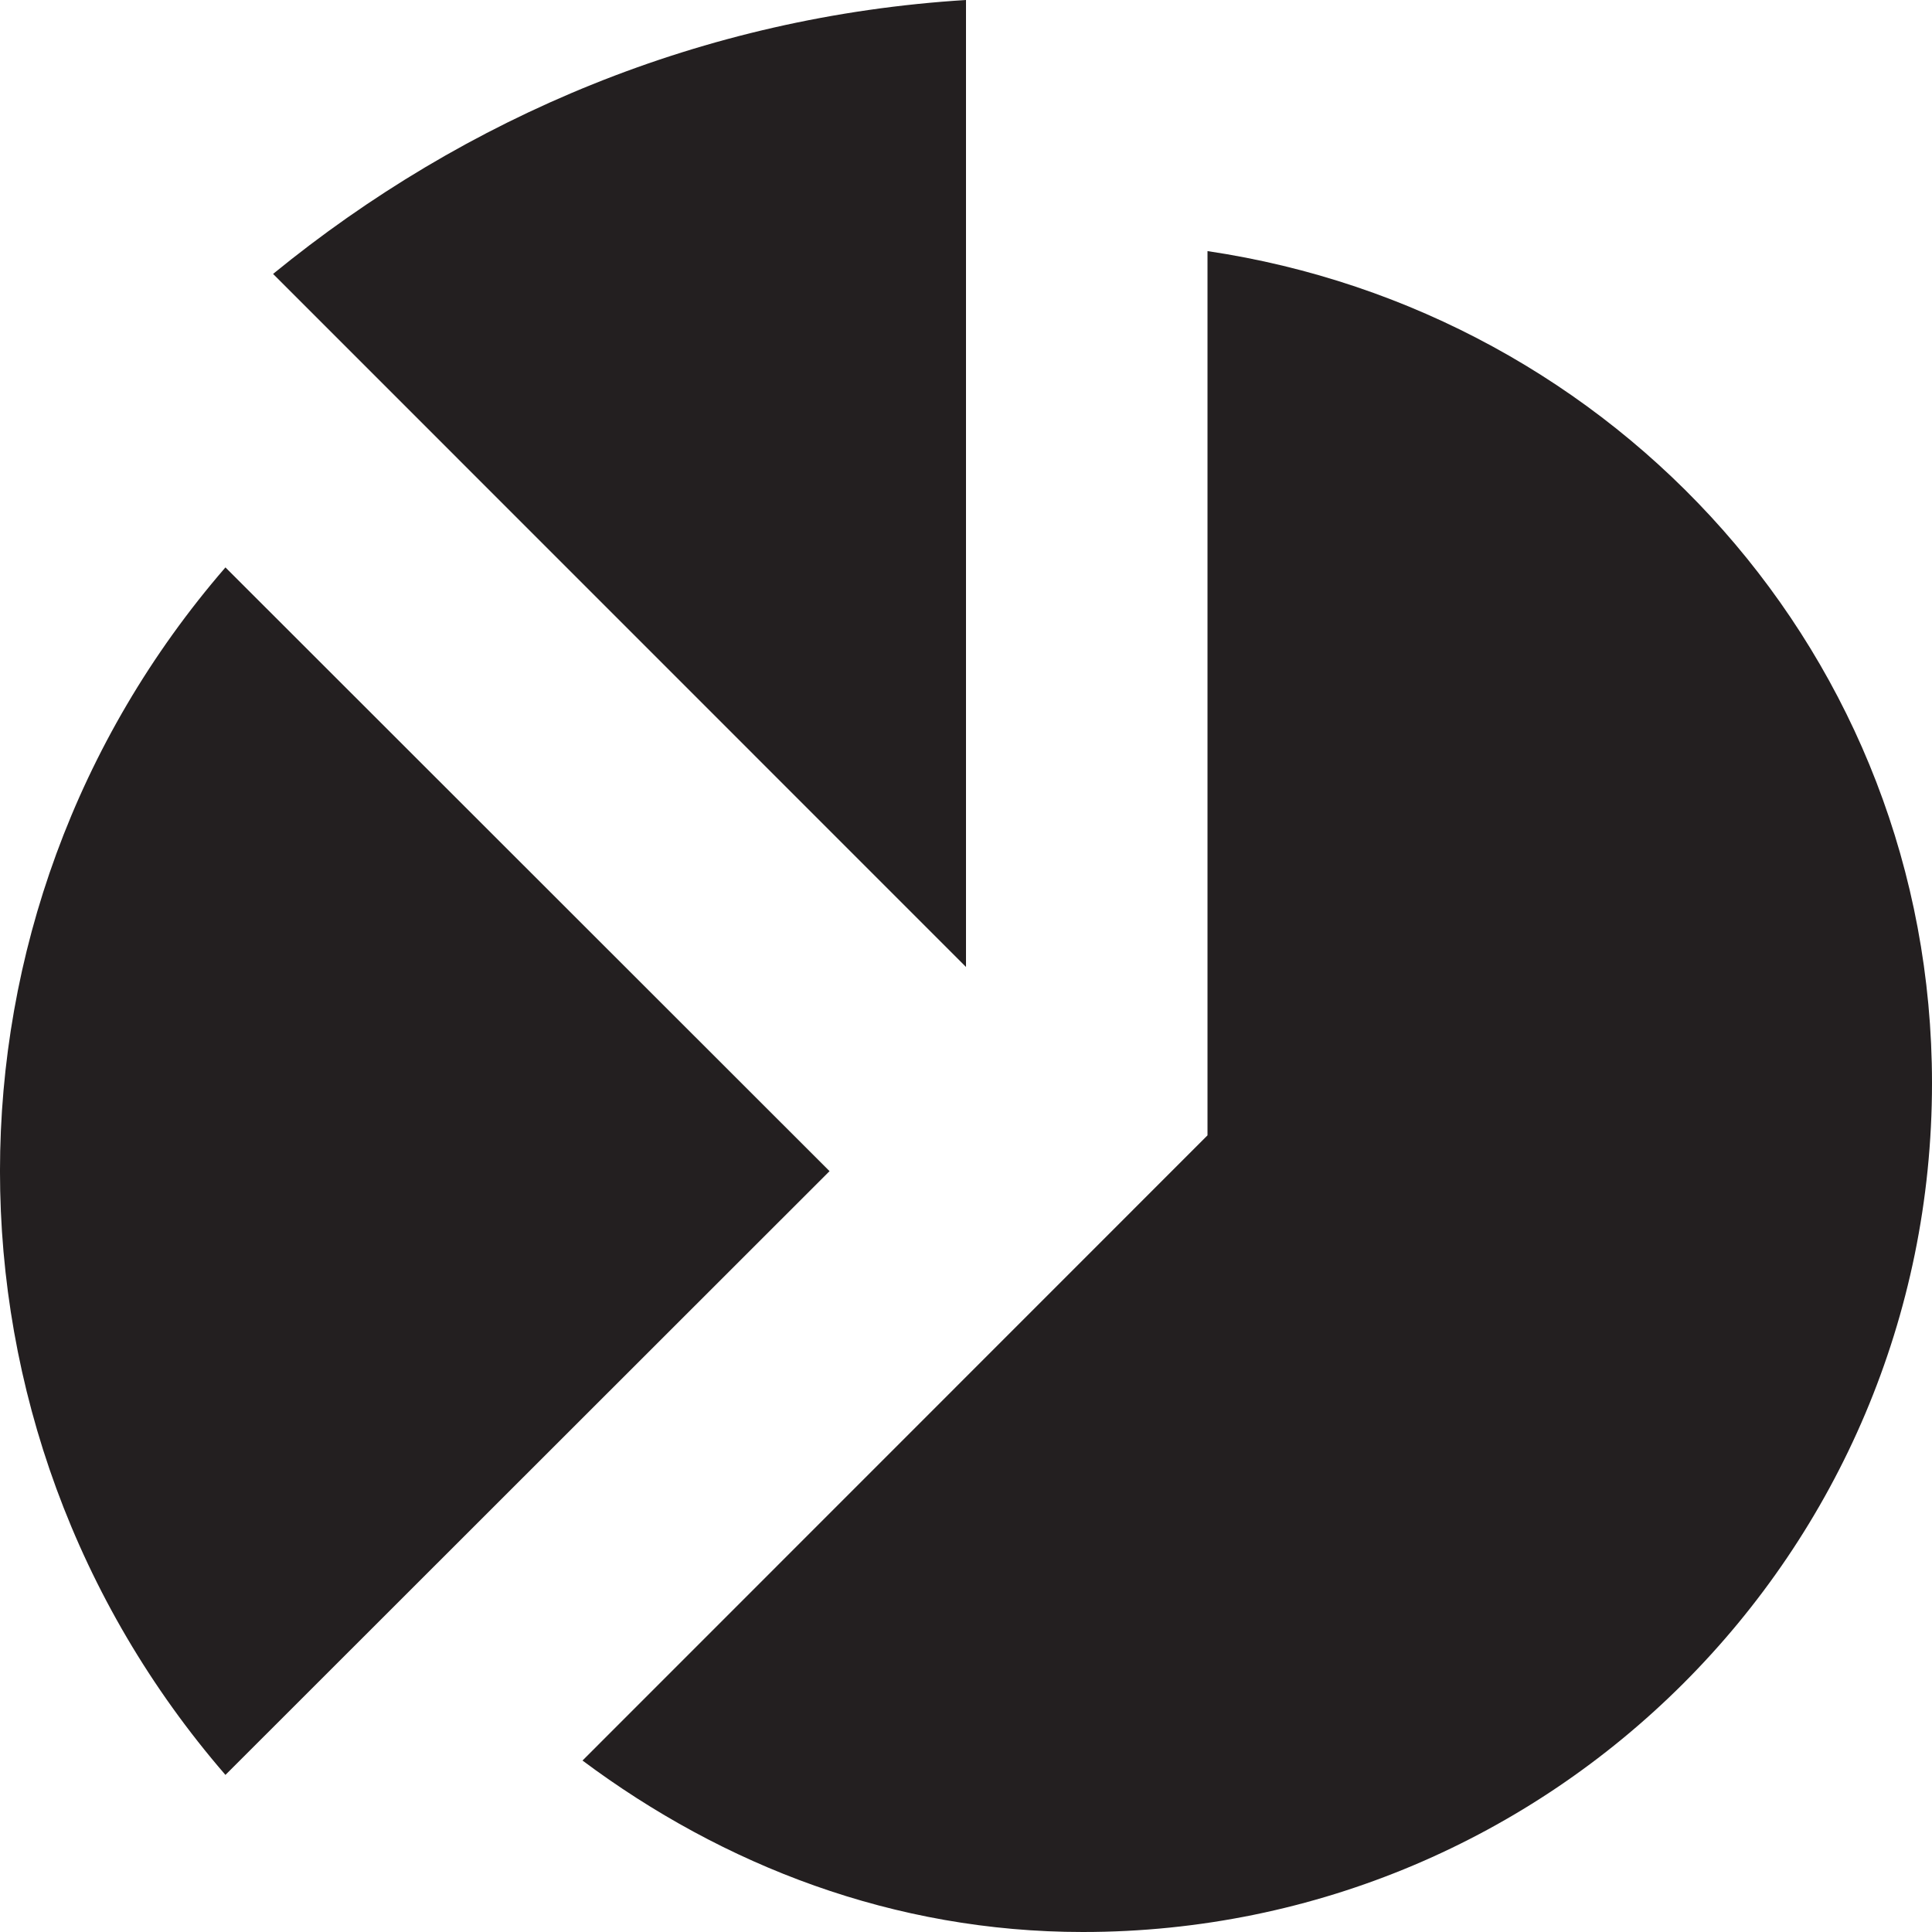 <?xml version="1.0" encoding="utf-8"?>
<!-- Generator: Adobe Illustrator 14.0.0, SVG Export Plug-In . SVG Version: 6.00 Build 43363)  -->
<!DOCTYPE svg PUBLIC "-//W3C//DTD SVG 1.1//EN" "http://www.w3.org/Graphics/SVG/1.1/DTD/svg11.dtd">
<svg version="1.1" id="Layer_1" xmlns="http://www.w3.org/2000/svg" xmlns:xlink="http://www.w3.org/1999/xlink" x="0px" y="0px"
	 width="32px" height="32px" viewBox="0 0 32 32" enable-background="new 0 0 32 32" xml:space="preserve">
<g>
	<path fill="#231F20" d="M13.74,19.398l-10.006-10c-4.979,5.754-4.979,14.246,0,20L13.74,19.398z"/>
	<path fill="#231F20" d="M20,4.159v14.646L9.648,29.16c2.328,1.738,5.156,2.84,8.287,2.84C25.703,32,32,25.711,32,17.941
		C32,10.883,26.771,5.164,20,4.159z"/>
	<path fill="#231F20" d="M16,16.016V0C11.638,0.27,7.703,1.938,4.523,4.537L16,16.016z"/>
</g>
</svg>
